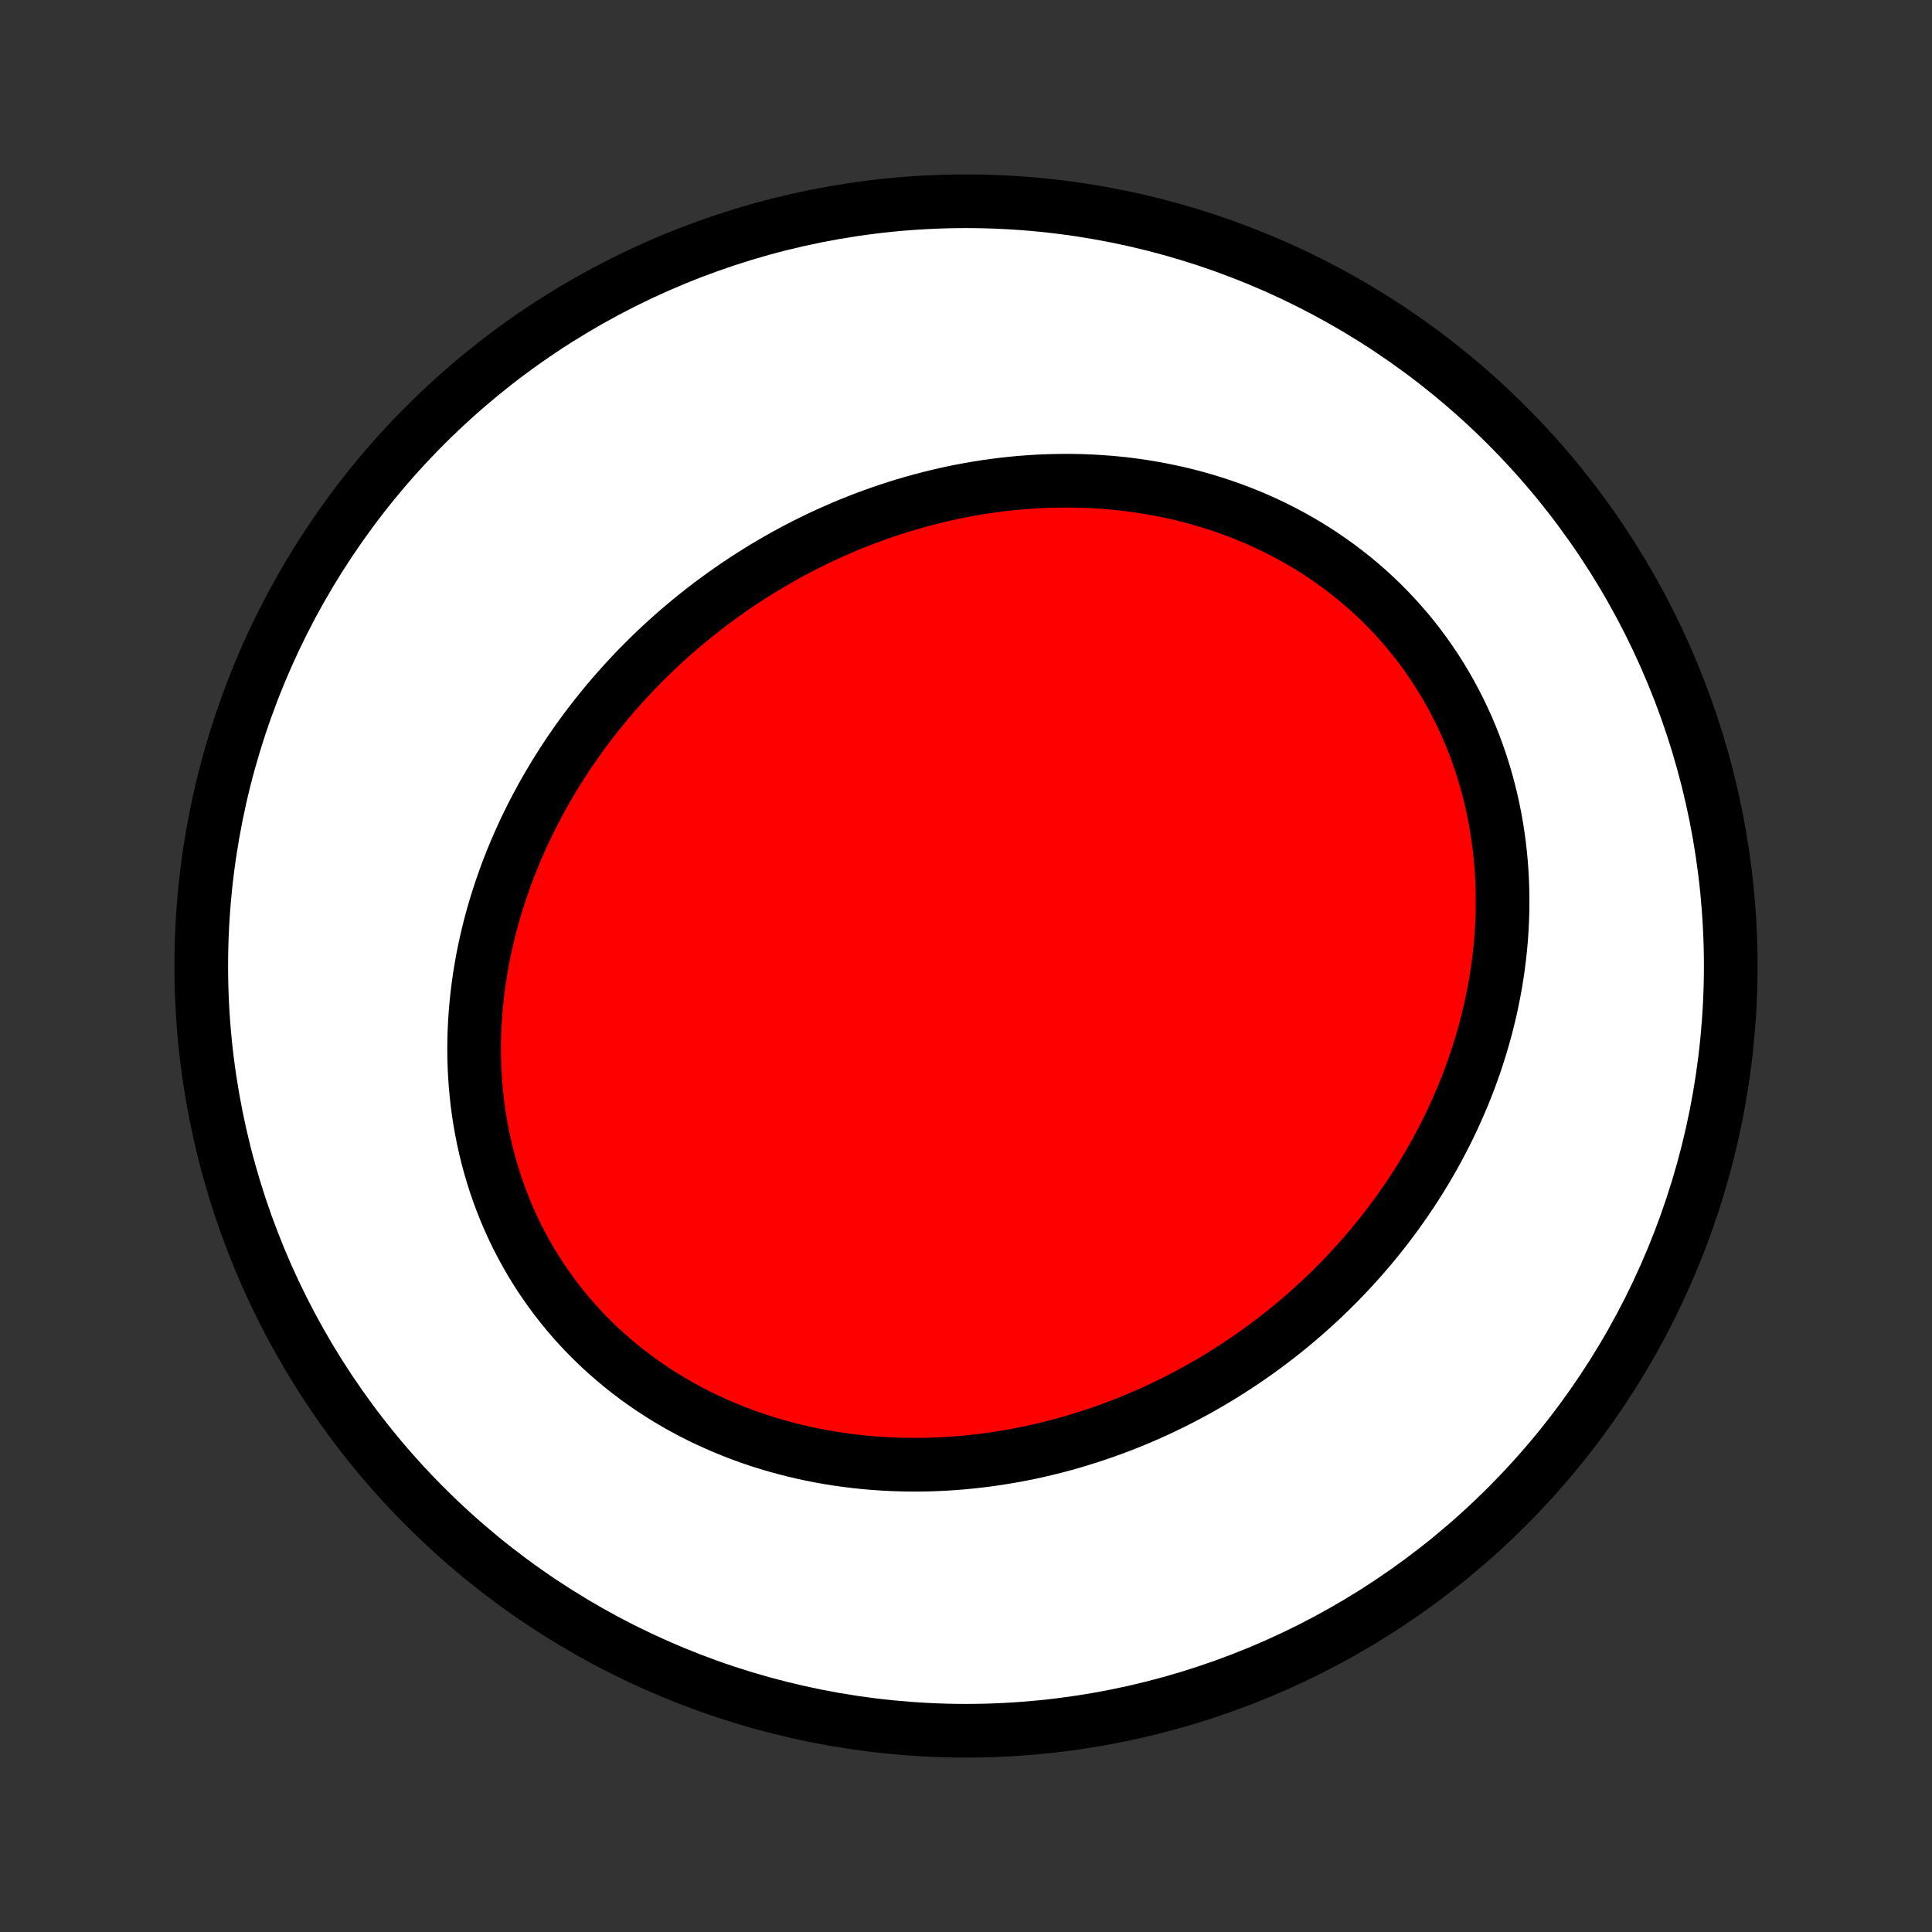 <?xml version="1.0" encoding="utf-8" standalone="no"?>
<!DOCTYPE svg PUBLIC "-//W3C//DTD SVG 1.1//EN"
  "http://www.w3.org/Graphics/SVG/1.1/DTD/svg11.dtd">
<!-- Created with matplotlib (http://matplotlib.org/) -->
<svg height="72pt" version="1.1" viewBox="0 0 72 72" width="72pt" xmlns="http://www.w3.org/2000/svg" xmlns:xlink="http://www.w3.org/1999/xlink">
 <rect x="0" y="0" width="72" height="72" fill="#333333" stroke="none"/>
 <defs>
  <style type="text/css">
*{stroke-linecap:butt;stroke-linejoin:round;}
  </style>
 </defs>
 <g id="figure_1">
  <g id="patch_1">
   <path d="
M0 72
L72 72
L72 0
L0 0
z
" style="fill:none;"/>
  </g>
  <g id="axes_1">
   <g id="PatchCollection_1">
    <defs>
     <path d="
M36 -7.5
C43.558 -7.5 50.808 -10.503 56.153 -15.848
C61.497 -21.192 64.5 -28.442 64.5 -36
C64.5 -43.558 61.497 -50.808 56.153 -56.153
C50.808 -61.497 43.558 -64.5 36 -64.5
C28.442 -64.5 21.192 -61.497 15.848 -56.153
C10.503 -50.808 7.5 -43.558 7.5 -36
C7.5 -28.442 10.503 -21.192 15.848 -15.848
C21.192 -10.503 28.442 -7.5 36 -7.5
z
" id="C0_0_a811fe30f3"/>
     <path d="
M26.489 -49.5
L26.252 -49.319
L26.017 -49.134
L25.785 -48.947
L25.555 -48.757
L25.327 -48.564
L25.101 -48.368
L24.878 -48.169
L24.657 -47.967
L24.439 -47.762
L24.223 -47.554
L24.01 -47.343
L23.799 -47.13
L23.591 -46.913
L23.385 -46.693
L23.182 -46.471
L22.981 -46.245
L22.783 -46.017
L22.588 -45.785
L22.396 -45.551
L22.206 -45.314
L22.019 -45.074
L21.835 -44.831
L21.654 -44.585
L21.476 -44.336
L21.301 -44.084
L21.129 -43.83
L20.961 -43.572
L20.795 -43.312
L20.633 -43.048
L20.474 -42.782
L20.318 -42.513
L20.166 -42.241
L20.018 -41.966
L19.873 -41.688
L19.732 -41.408
L19.594 -41.125
L19.461 -40.839
L19.331 -40.55
L19.206 -40.259
L19.084 -39.965
L18.967 -39.668
L18.854 -39.368
L18.746 -39.066
L18.642 -38.762
L18.543 -38.455
L18.448 -38.146
L18.358 -37.834
L18.273 -37.52
L18.194 -37.204
L18.119 -36.885
L18.05 -36.565
L17.986 -36.242
L17.928 -35.918
L17.875 -35.592
L17.828 -35.264
L17.787 -34.934
L17.752 -34.603
L17.723 -34.271
L17.7 -33.937
L17.683 -33.602
L17.673 -33.267
L17.669 -32.93
L17.672 -32.592
L17.682 -32.254
L17.699 -31.916
L17.722 -31.577
L17.753 -31.238
L17.79 -30.9
L17.835 -30.561
L17.887 -30.223
L17.947 -29.886
L18.014 -29.55
L18.088 -29.214
L18.17 -28.88
L18.26 -28.547
L18.357 -28.216
L18.461 -27.887
L18.574 -27.56
L18.694 -27.236
L18.821 -26.913
L18.956 -26.594
L19.099 -26.278
L19.249 -25.964
L19.407 -25.655
L19.573 -25.348
L19.745 -25.046
L19.925 -24.747
L20.112 -24.453
L20.306 -24.164
L20.508 -23.879
L20.716 -23.598
L20.931 -23.323
L21.152 -23.053
L21.38 -22.788
L21.614 -22.529
L21.855 -22.275
L22.101 -22.028
L22.353 -21.786
L22.611 -21.55
L22.874 -21.32
L23.142 -21.097
L23.415 -20.88
L23.693 -20.669
L23.976 -20.465
L24.263 -20.267
L24.554 -20.077
L24.849 -19.892
L25.148 -19.715
L25.45 -19.544
L25.756 -19.38
L26.065 -19.223
L26.377 -19.073
L26.691 -18.93
L27.008 -18.793
L27.327 -18.663
L27.648 -18.54
L27.971 -18.423
L28.296 -18.313
L28.622 -18.21
L28.95 -18.114
L29.279 -18.024
L29.608 -17.94
L29.939 -17.863
L30.27 -17.793
L30.602 -17.728
L30.934 -17.67
L31.266 -17.618
L31.599 -17.572
L31.931 -17.532
L32.263 -17.498
L32.595 -17.47
L32.927 -17.448
L33.258 -17.431
L33.588 -17.42
L33.917 -17.414
L34.246 -17.414
L34.574 -17.419
L34.901 -17.43
L35.227 -17.446
L35.551 -17.467
L35.874 -17.493
L36.196 -17.524
L36.517 -17.56
L36.836 -17.6
L37.154 -17.646
L37.47 -17.696
L37.785 -17.75
L38.098 -17.81
L38.409 -17.873
L38.718 -17.941
L39.026 -18.014
L39.332 -18.09
L39.636 -18.171
L39.939 -18.256
L40.239 -18.346
L40.537 -18.439
L40.834 -18.536
L41.128 -18.637
L41.421 -18.742
L41.711 -18.851
L42 -18.963
L42.286 -19.079
L42.571 -19.199
L42.853 -19.323
L43.133 -19.45
L43.411 -19.581
L43.687 -19.716
L43.961 -19.854
L44.232 -19.995
L44.502 -20.14
L44.769 -20.288
L45.034 -20.44
L45.296 -20.595
L45.557 -20.754
L45.815 -20.916
L46.071 -21.081
L46.325 -21.249
L46.576 -21.421
L46.825 -21.596
L47.072 -21.774
L47.316 -21.956
L47.558 -22.14
L47.798 -22.328
L48.035 -22.52
L48.27 -22.714
L48.502 -22.912
L48.732 -23.112
L48.959 -23.316
L49.184 -23.523
L49.406 -23.734
L49.626 -23.947
L49.843 -24.164
L50.057 -24.384
L50.268 -24.607
L50.477 -24.833
L50.683 -25.062
L50.886 -25.295
L51.087 -25.53
L51.284 -25.769
L51.479 -26.011
L51.67 -26.256
L51.859 -26.505
L52.044 -26.756
L52.226 -27.011
L52.405 -27.268
L52.581 -27.529
L52.753 -27.793
L52.922 -28.06
L53.087 -28.33
L53.249 -28.603
L53.407 -28.879
L53.562 -29.159
L53.712 -29.441
L53.859 -29.726
L54.002 -30.014
L54.141 -30.306
L54.275 -30.6
L54.406 -30.897
L54.532 -31.197
L54.654 -31.5
L54.771 -31.805
L54.883 -32.114
L54.991 -32.425
L55.094 -32.739
L55.192 -33.055
L55.285 -33.374
L55.373 -33.695
L55.455 -34.019
L55.533 -34.344
L55.604 -34.673
L55.67 -35.003
L55.731 -35.335
L55.785 -35.67
L55.834 -36.006
L55.876 -36.344
L55.913 -36.683
L55.943 -37.024
L55.966 -37.366
L55.983 -37.71
L55.994 -38.054
L55.997 -38.4
L55.994 -38.746
L55.984 -39.093
L55.967 -39.44
L55.943 -39.788
L55.911 -40.135
L55.872 -40.483
L55.826 -40.83
L55.772 -41.177
L55.711 -41.523
L55.642 -41.868
L55.566 -42.212
L55.481 -42.554
L55.39 -42.895
L55.29 -43.234
L55.183 -43.571
L55.068 -43.906
L54.945 -44.239
L54.814 -44.569
L54.676 -44.895
L54.53 -45.219
L54.376 -45.539
L54.215 -45.855
L54.046 -46.168
L53.87 -46.477
L53.687 -46.781
L53.496 -47.081
L53.298 -47.376
L53.094 -47.666
L52.882 -47.951
L52.664 -48.231
L52.439 -48.505
L52.207 -48.773
L51.97 -49.036
L51.726 -49.293
L51.477 -49.544
L51.221 -49.788
L50.961 -50.026
L50.695 -50.258
L50.424 -50.483
L50.148 -50.701
L49.867 -50.913
L49.582 -51.117
L49.293 -51.315
L49 -51.506
L48.703 -51.69
L48.402 -51.867
L48.098 -52.037
L47.791 -52.199
L47.481 -52.355
L47.168 -52.504
L46.853 -52.645
L46.535 -52.78
L46.216 -52.908
L45.894 -53.029
L45.571 -53.142
L45.246 -53.249
L44.92 -53.349
L44.593 -53.443
L44.265 -53.53
L43.936 -53.61
L43.607 -53.683
L43.277 -53.75
L42.947 -53.811
L42.616 -53.865
L42.286 -53.914
L41.956 -53.956
L41.625 -53.992
L41.296 -54.022
L40.966 -54.046
L40.638 -54.064
L40.31 -54.077
L39.982 -54.084
L39.656 -54.085
L39.331 -54.081
L39.007 -54.072
L38.683 -54.058
L38.361 -54.038
L38.041 -54.014
L37.722 -53.984
L37.404 -53.95
L37.088 -53.91
L36.773 -53.866
L36.46 -53.818
L36.148 -53.764
L35.838 -53.707
L35.53 -53.645
L35.224 -53.578
L34.919 -53.507
L34.617 -53.432
L34.316 -53.353
L34.017 -53.27
L33.72 -53.183
L33.425 -53.092
L33.132 -52.997
L32.841 -52.899
L32.552 -52.796
L32.265 -52.69
L31.98 -52.58
L31.697 -52.467
L31.416 -52.35
L31.138 -52.229
L30.861 -52.105
L30.587 -51.978
L30.314 -51.847
L30.044 -51.713
L29.776 -51.576
L29.51 -51.435
L29.246 -51.291
L28.985 -51.144
L28.725 -50.993
L28.468 -50.84
L28.213 -50.683
L27.96 -50.523
L27.709 -50.36
L27.461 -50.194
L27.215 -50.025
L26.971 -49.853
z
" id="C0_1_96d00b331e"/>
    </defs>
    <g clip-path="url(#p1bffca34e9)">
     <use style="fill:#ffffff;stroke:#000000;stroke-width:2.0;" x="0.0" xlink:href="#C0_0_a811fe30f3" y="72.0"/>
    </g>
    <g clip-path="url(#p1bffca34e9)">
     <use style="fill:#ff0000;stroke:#000000;stroke-width:2.0;" x="0.0" xlink:href="#C0_1_96d00b331e" y="72.0"/>
    </g>
   </g>
  </g>
 </g>
 <defs>
  <clipPath id="p1bffca34e9">
   <rect height="72.0" width="72.0" x="0.0" y="0.0"/>
  </clipPath>
 </defs>
</svg>
